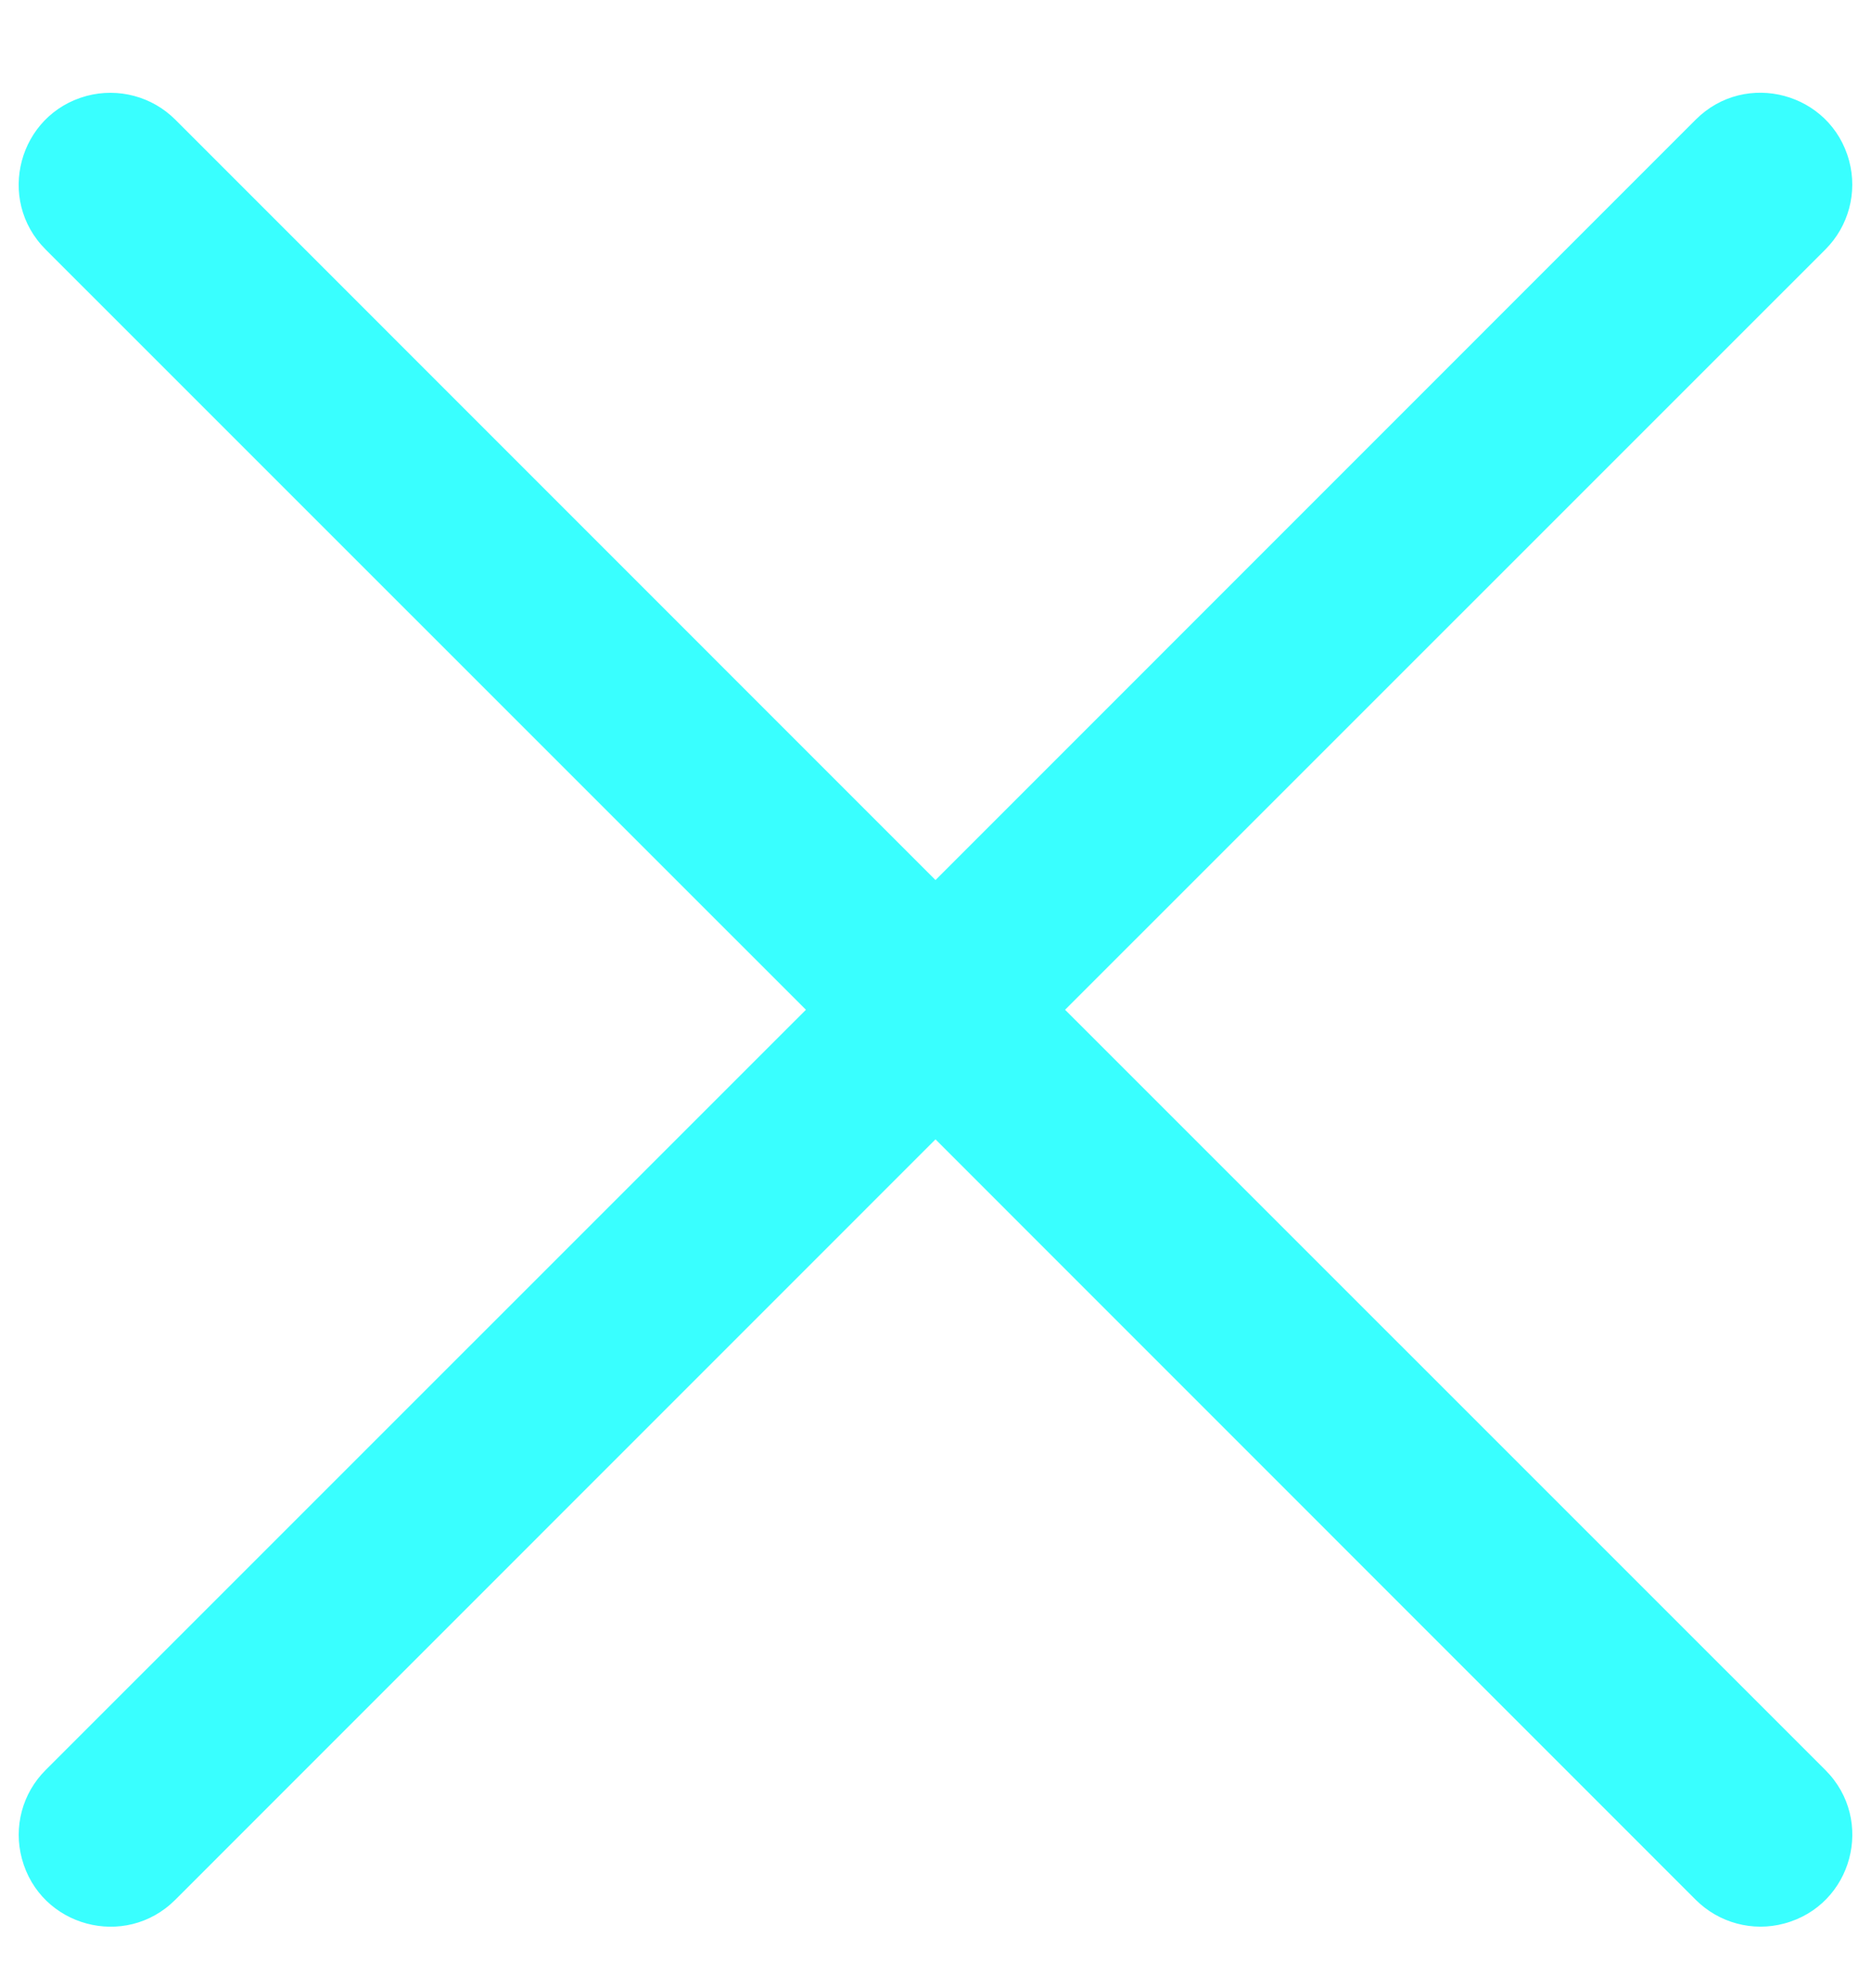 <svg width="16" height="17" viewBox="0 0 16 17" fill="none" xmlns="http://www.w3.org/2000/svg">
<g clip-path="url(#clip0_106_8)">
<path d="M15.61 15.135C16.037 15.562 15.842 16.291 15.258 16.447C14.988 16.52 14.699 16.442 14.501 16.244L8 9.742L1.499 16.244C1.072 16.671 0.343 16.476 0.187 15.892C0.114 15.622 0.191 15.333 0.39 15.135L6.892 8.634L0.39 2.133C-0.037 1.706 0.158 0.977 0.741 0.82C1.012 0.748 1.301 0.825 1.499 1.023L8 7.525L14.501 1.023C14.928 0.596 15.657 0.792 15.813 1.375C15.886 1.646 15.808 1.935 15.61 2.133L9.108 8.634L15.61 15.135Z" fill="#39FFFF"/>
</g>
<defs>
<clipPath id="clip0_106_8">
<rect width="16" height="16" fill="white" transform="translate(0 0.634)"/>
</clipPath>
</defs>
</svg>
